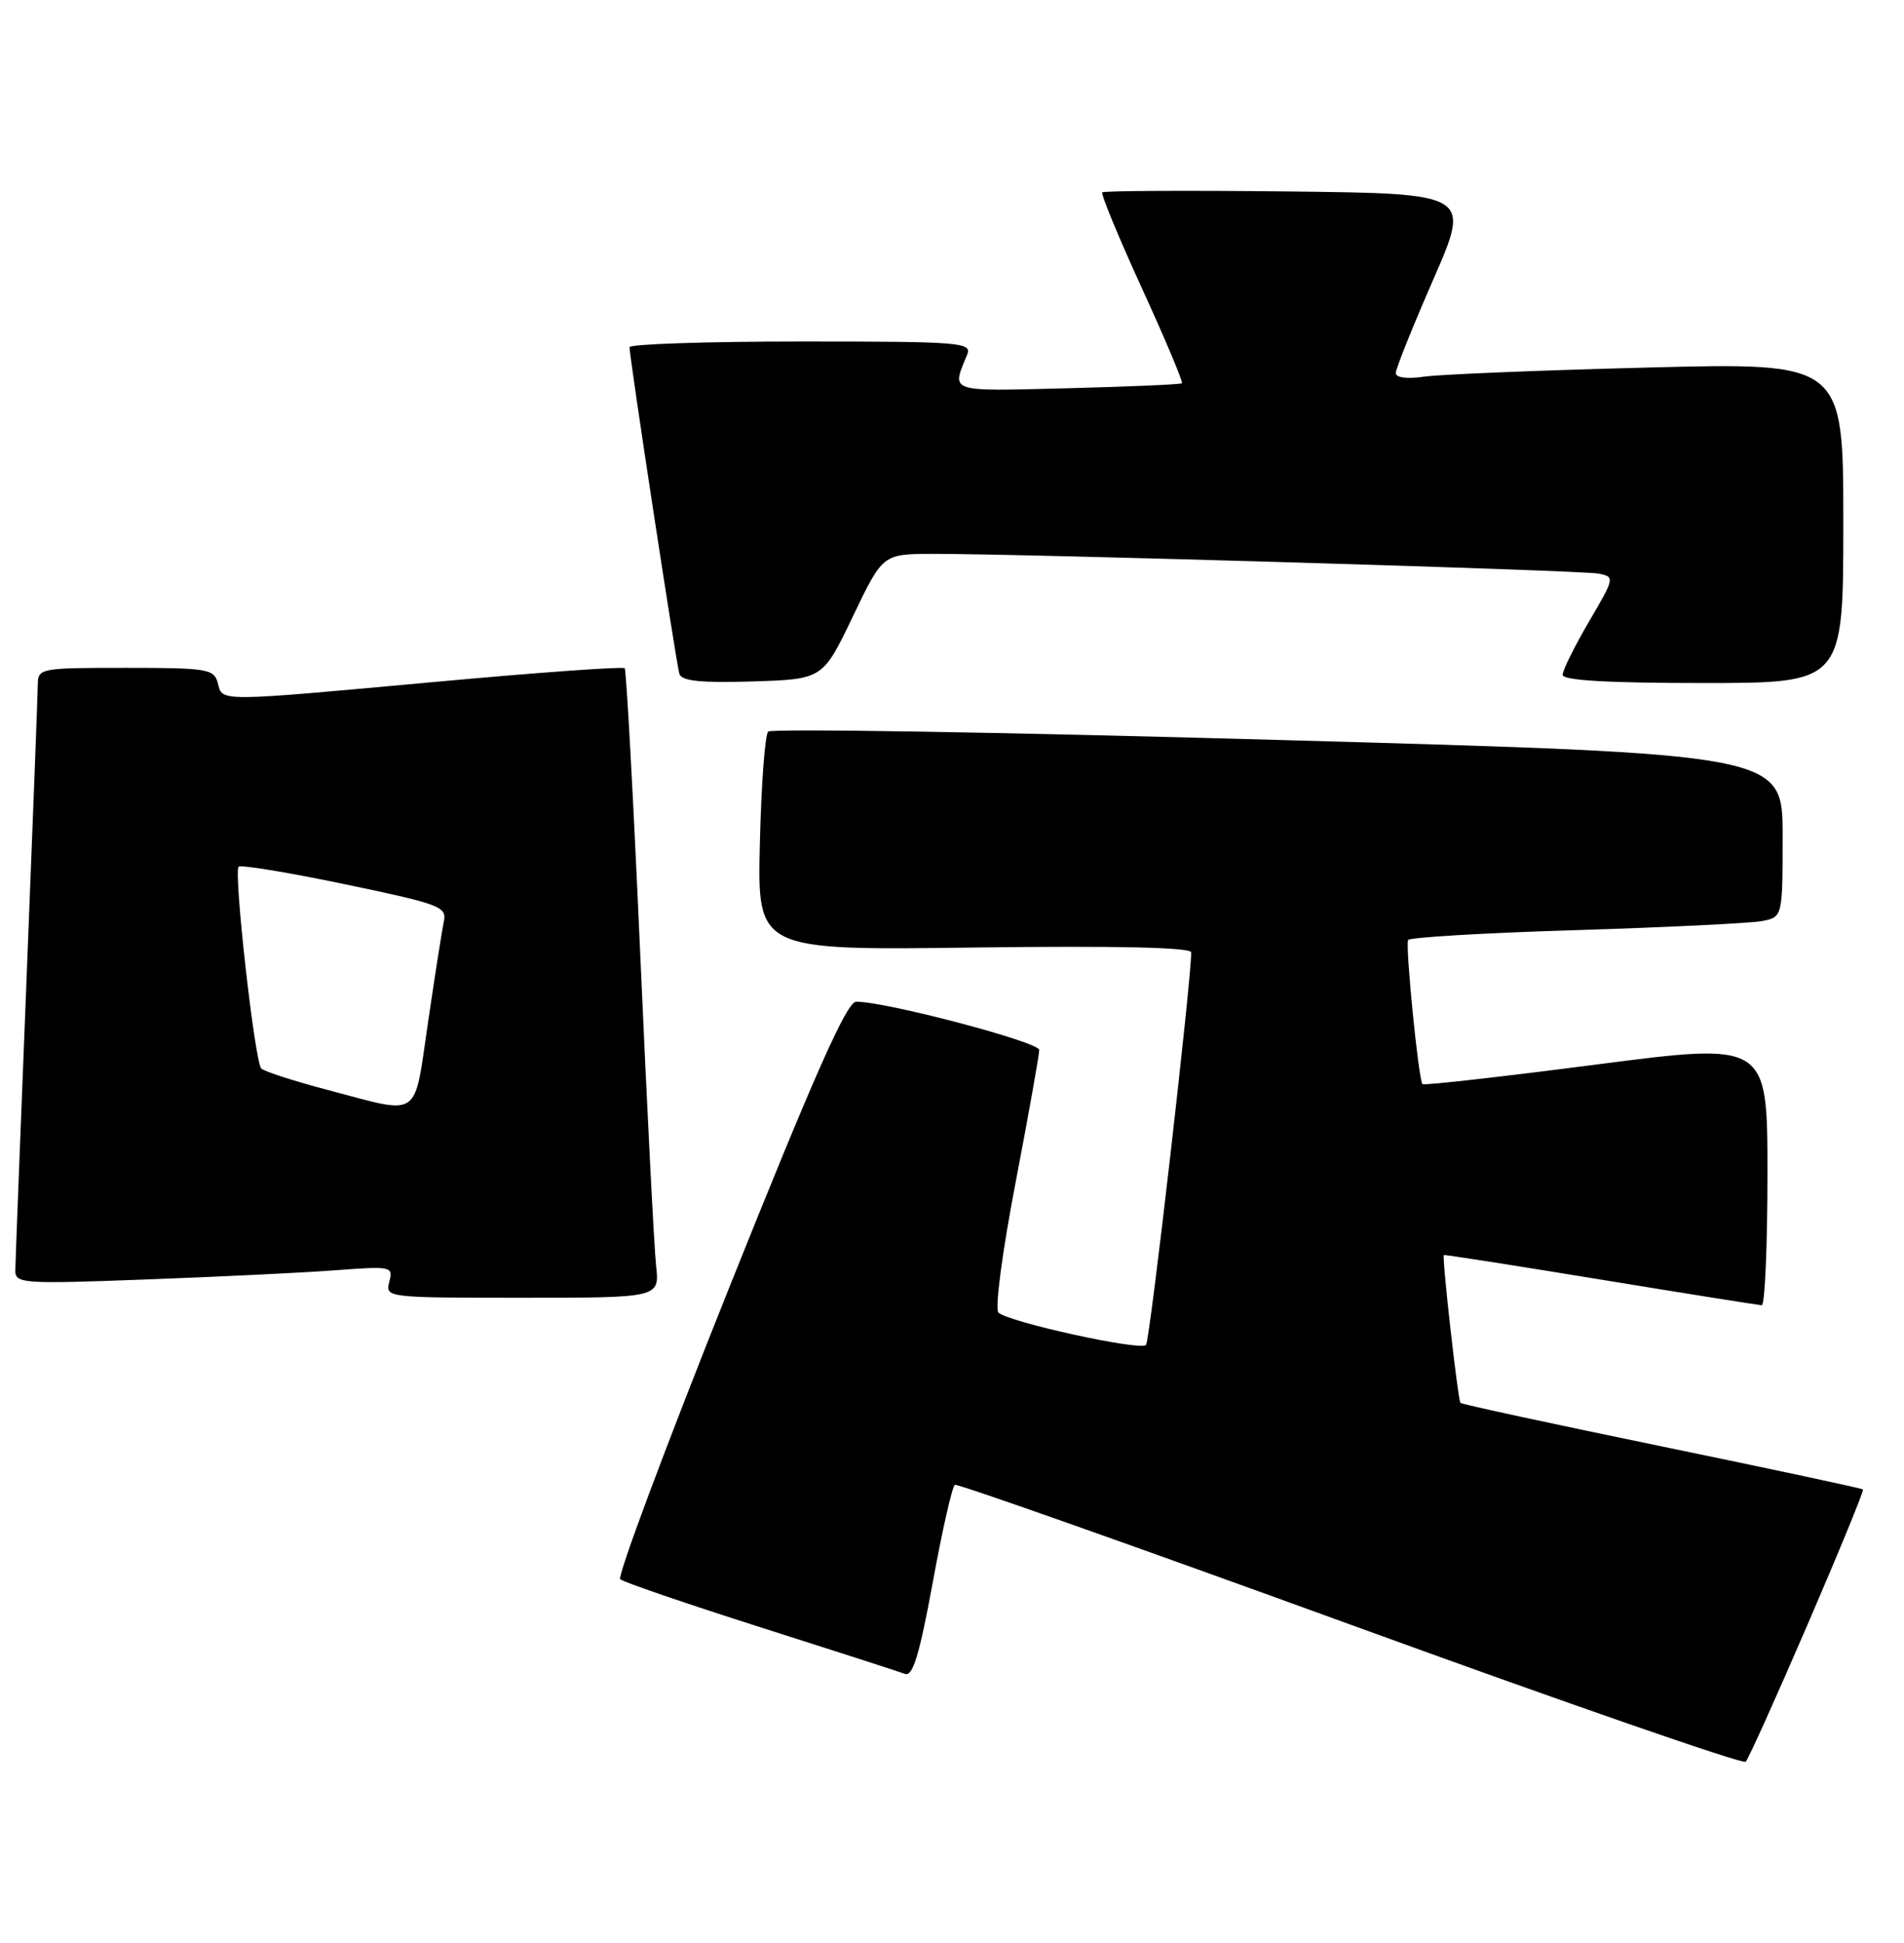 <?xml version="1.0" encoding="UTF-8" standalone="no"?>
<!DOCTYPE svg PUBLIC "-//W3C//DTD SVG 1.1//EN" "http://www.w3.org/Graphics/SVG/1.1/DTD/svg11.dtd" >
<svg xmlns="http://www.w3.org/2000/svg" xmlns:xlink="http://www.w3.org/1999/xlink" version="1.1" viewBox="0 0 251 256">
 <g >
 <path fill="currentColor"
d=" M 238.31 214.01 C 242.46 204.39 245.74 196.40 245.59 196.26 C 245.45 196.11 233.52 193.57 219.09 190.59 C 204.67 187.62 192.71 185.04 192.53 184.85 C 192.19 184.49 190.07 165.60 190.34 165.37 C 190.43 165.30 199.72 166.75 211.00 168.60 C 222.28 170.45 231.84 171.97 232.25 171.98 C 232.66 171.99 233.00 164.20 233.00 154.67 C 233.00 137.35 233.00 137.35 210.43 140.27 C 198.02 141.88 187.71 143.04 187.52 142.85 C 187.00 142.31 185.24 124.58 185.63 123.86 C 185.82 123.51 195.77 122.92 207.74 122.56 C 219.71 122.19 230.74 121.65 232.25 121.37 C 235.00 120.84 235.00 120.84 235.00 110.10 C 235.00 99.36 235.00 99.36 168.52 97.50 C 131.95 96.47 101.69 95.98 101.27 96.40 C 100.84 96.82 100.35 103.48 100.17 111.19 C 99.84 125.23 99.84 125.23 128.42 124.85 C 147.23 124.61 157.01 124.83 157.03 125.49 C 157.11 128.66 151.59 176.62 151.08 177.22 C 150.38 178.03 132.98 174.22 131.63 172.96 C 131.13 172.50 132.11 165.05 133.88 155.83 C 135.60 146.85 137.00 138.98 137.00 138.35 C 137.00 137.30 116.77 131.97 112.86 131.99 C 111.63 132.00 107.39 141.55 96.11 169.71 C 87.81 190.45 81.35 207.72 81.76 208.09 C 82.17 208.46 90.48 211.31 100.22 214.41 C 109.97 217.51 118.56 220.28 119.30 220.56 C 120.33 220.96 121.21 218.04 122.96 208.52 C 124.22 201.61 125.54 195.82 125.88 195.65 C 126.22 195.47 149.68 203.76 178.00 214.06 C 206.32 224.36 229.78 232.50 230.13 232.14 C 230.48 231.79 234.16 223.63 238.31 214.01 Z  M 86.49 166.75 C 86.23 164.41 85.29 145.85 84.39 125.50 C 83.49 105.15 82.57 88.30 82.35 88.05 C 82.13 87.81 71.04 88.60 57.72 89.82 C 28.38 92.50 29.36 92.49 28.71 90.00 C 28.23 88.15 27.35 88.00 16.59 88.00 C 5.24 88.00 5.00 88.05 4.98 90.25 C 4.97 91.49 4.30 108.92 3.50 129.00 C 2.70 149.07 2.03 166.34 2.02 167.36 C 2.00 169.14 2.85 169.20 19.25 168.59 C 28.74 168.24 39.96 167.70 44.18 167.38 C 51.62 166.82 51.85 166.87 51.32 168.90 C 50.77 170.98 50.98 171.00 68.86 171.00 C 86.96 171.00 86.96 171.00 86.49 166.75 Z  M 112.42 81.25 C 116.37 73.00 116.37 73.00 122.94 72.98 C 134.80 72.96 208.45 75.14 210.71 75.58 C 212.90 76.01 212.88 76.10 209.46 81.93 C 207.56 85.18 206.00 88.32 206.00 88.92 C 206.00 89.65 211.90 90.00 224.50 90.00 C 243.00 90.00 243.00 90.00 243.00 68.89 C 243.00 47.77 243.00 47.77 217.25 48.43 C 203.09 48.79 189.81 49.33 187.75 49.63 C 185.51 49.96 184.00 49.76 184.00 49.16 C 184.00 48.60 186.23 43.04 188.95 36.82 C 193.90 25.50 193.90 25.50 169.80 25.23 C 156.55 25.08 145.53 25.14 145.32 25.35 C 145.10 25.56 147.45 31.24 150.53 37.97 C 153.61 44.70 155.99 50.34 155.81 50.50 C 155.64 50.66 148.84 50.95 140.69 51.16 C 124.85 51.56 125.43 51.75 127.49 46.75 C 128.17 45.11 126.75 45.00 105.61 45.00 C 93.17 45.00 83.00 45.34 82.99 45.75 C 82.98 47.06 89.15 87.45 89.56 88.79 C 89.86 89.74 92.34 90.00 99.21 89.79 C 108.46 89.50 108.46 89.50 112.42 81.25 Z  M 43.32 143.65 C 38.82 142.47 34.83 141.18 34.44 140.79 C 33.58 139.91 30.77 114.89 31.46 114.20 C 31.74 113.93 38.04 114.96 45.46 116.51 C 57.97 119.12 58.93 119.47 58.51 121.41 C 58.27 122.56 57.33 128.56 56.42 134.75 C 54.52 147.62 55.60 146.89 43.32 143.65 Z "/>
</g>
</svg>
